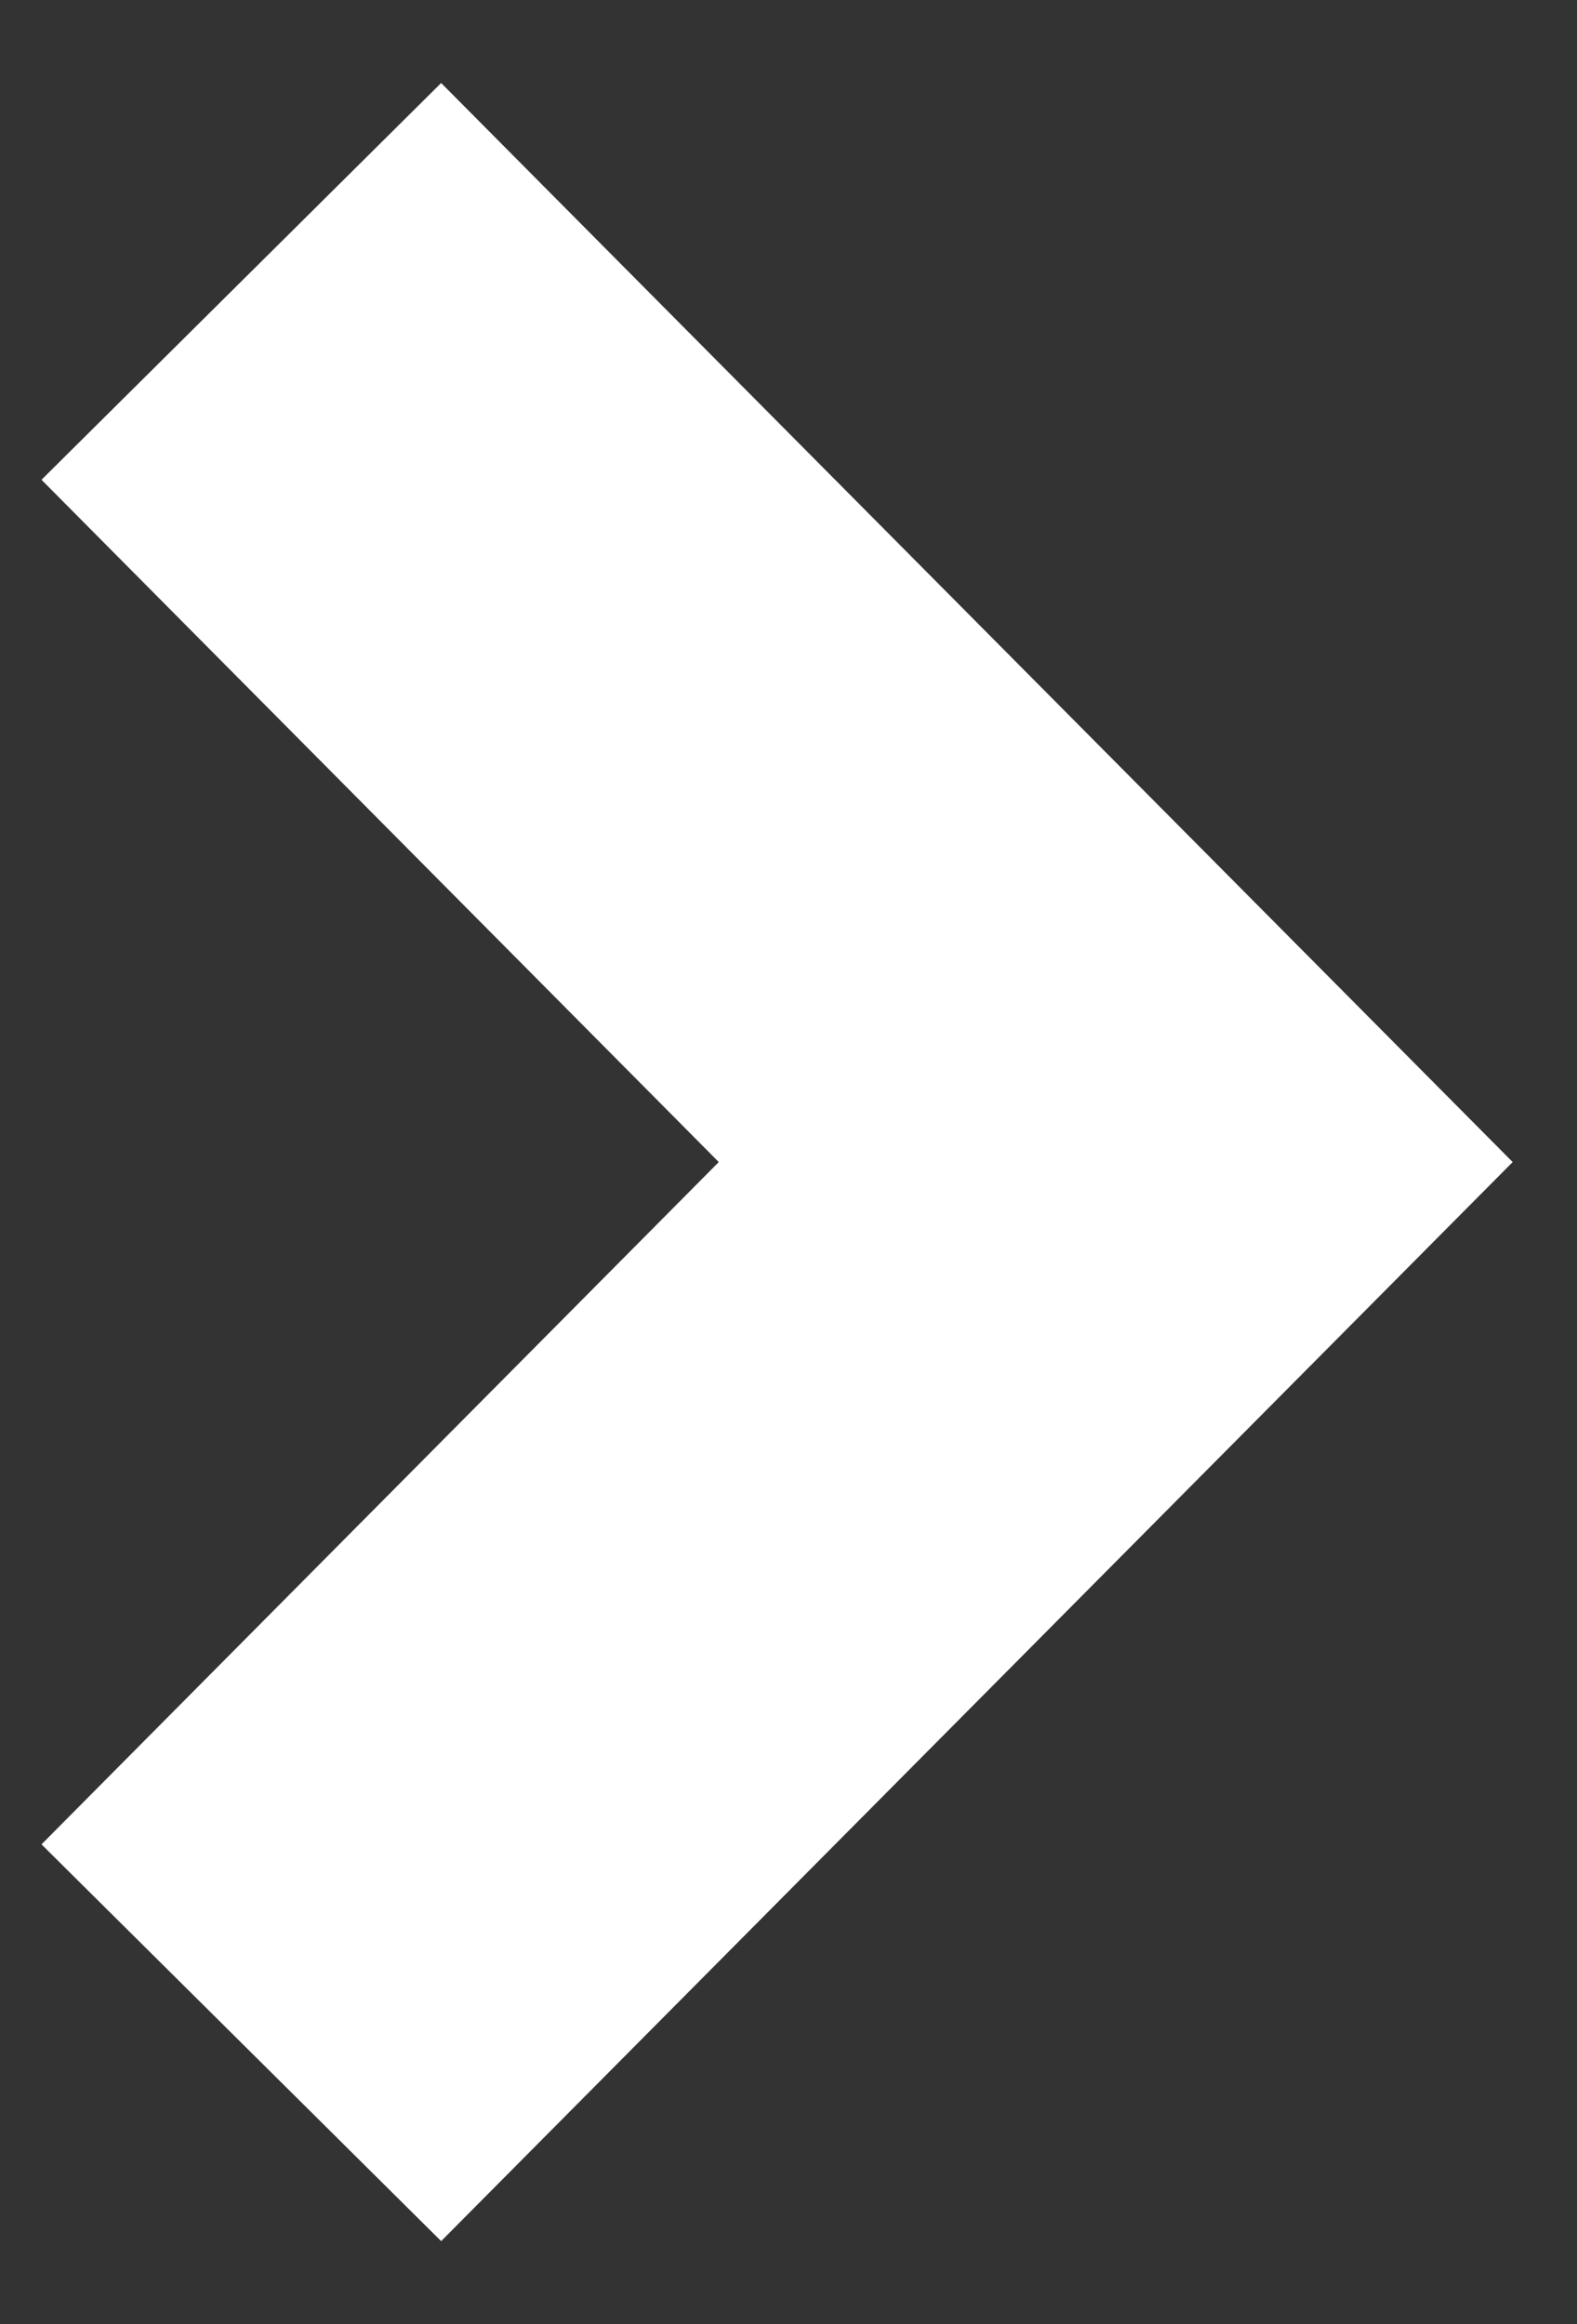 <svg xmlns="http://www.w3.org/2000/svg" xmlns:xlink="http://www.w3.org/1999/xlink" width="38" height="56" viewBox="0 0 38 56"><rect x="0" y="0" width="38" height="56" fill="#333333" stroke="none"/><defs><path id="a" d="M1121.63 287l25.82-26-25.82-26-9.63 9.56 16.32 16.44-16.32 16.44z"/></defs><use fill="#fff" xlink:href="#a" opacity=".9" transform="translate(-1111 -233)"/></svg>